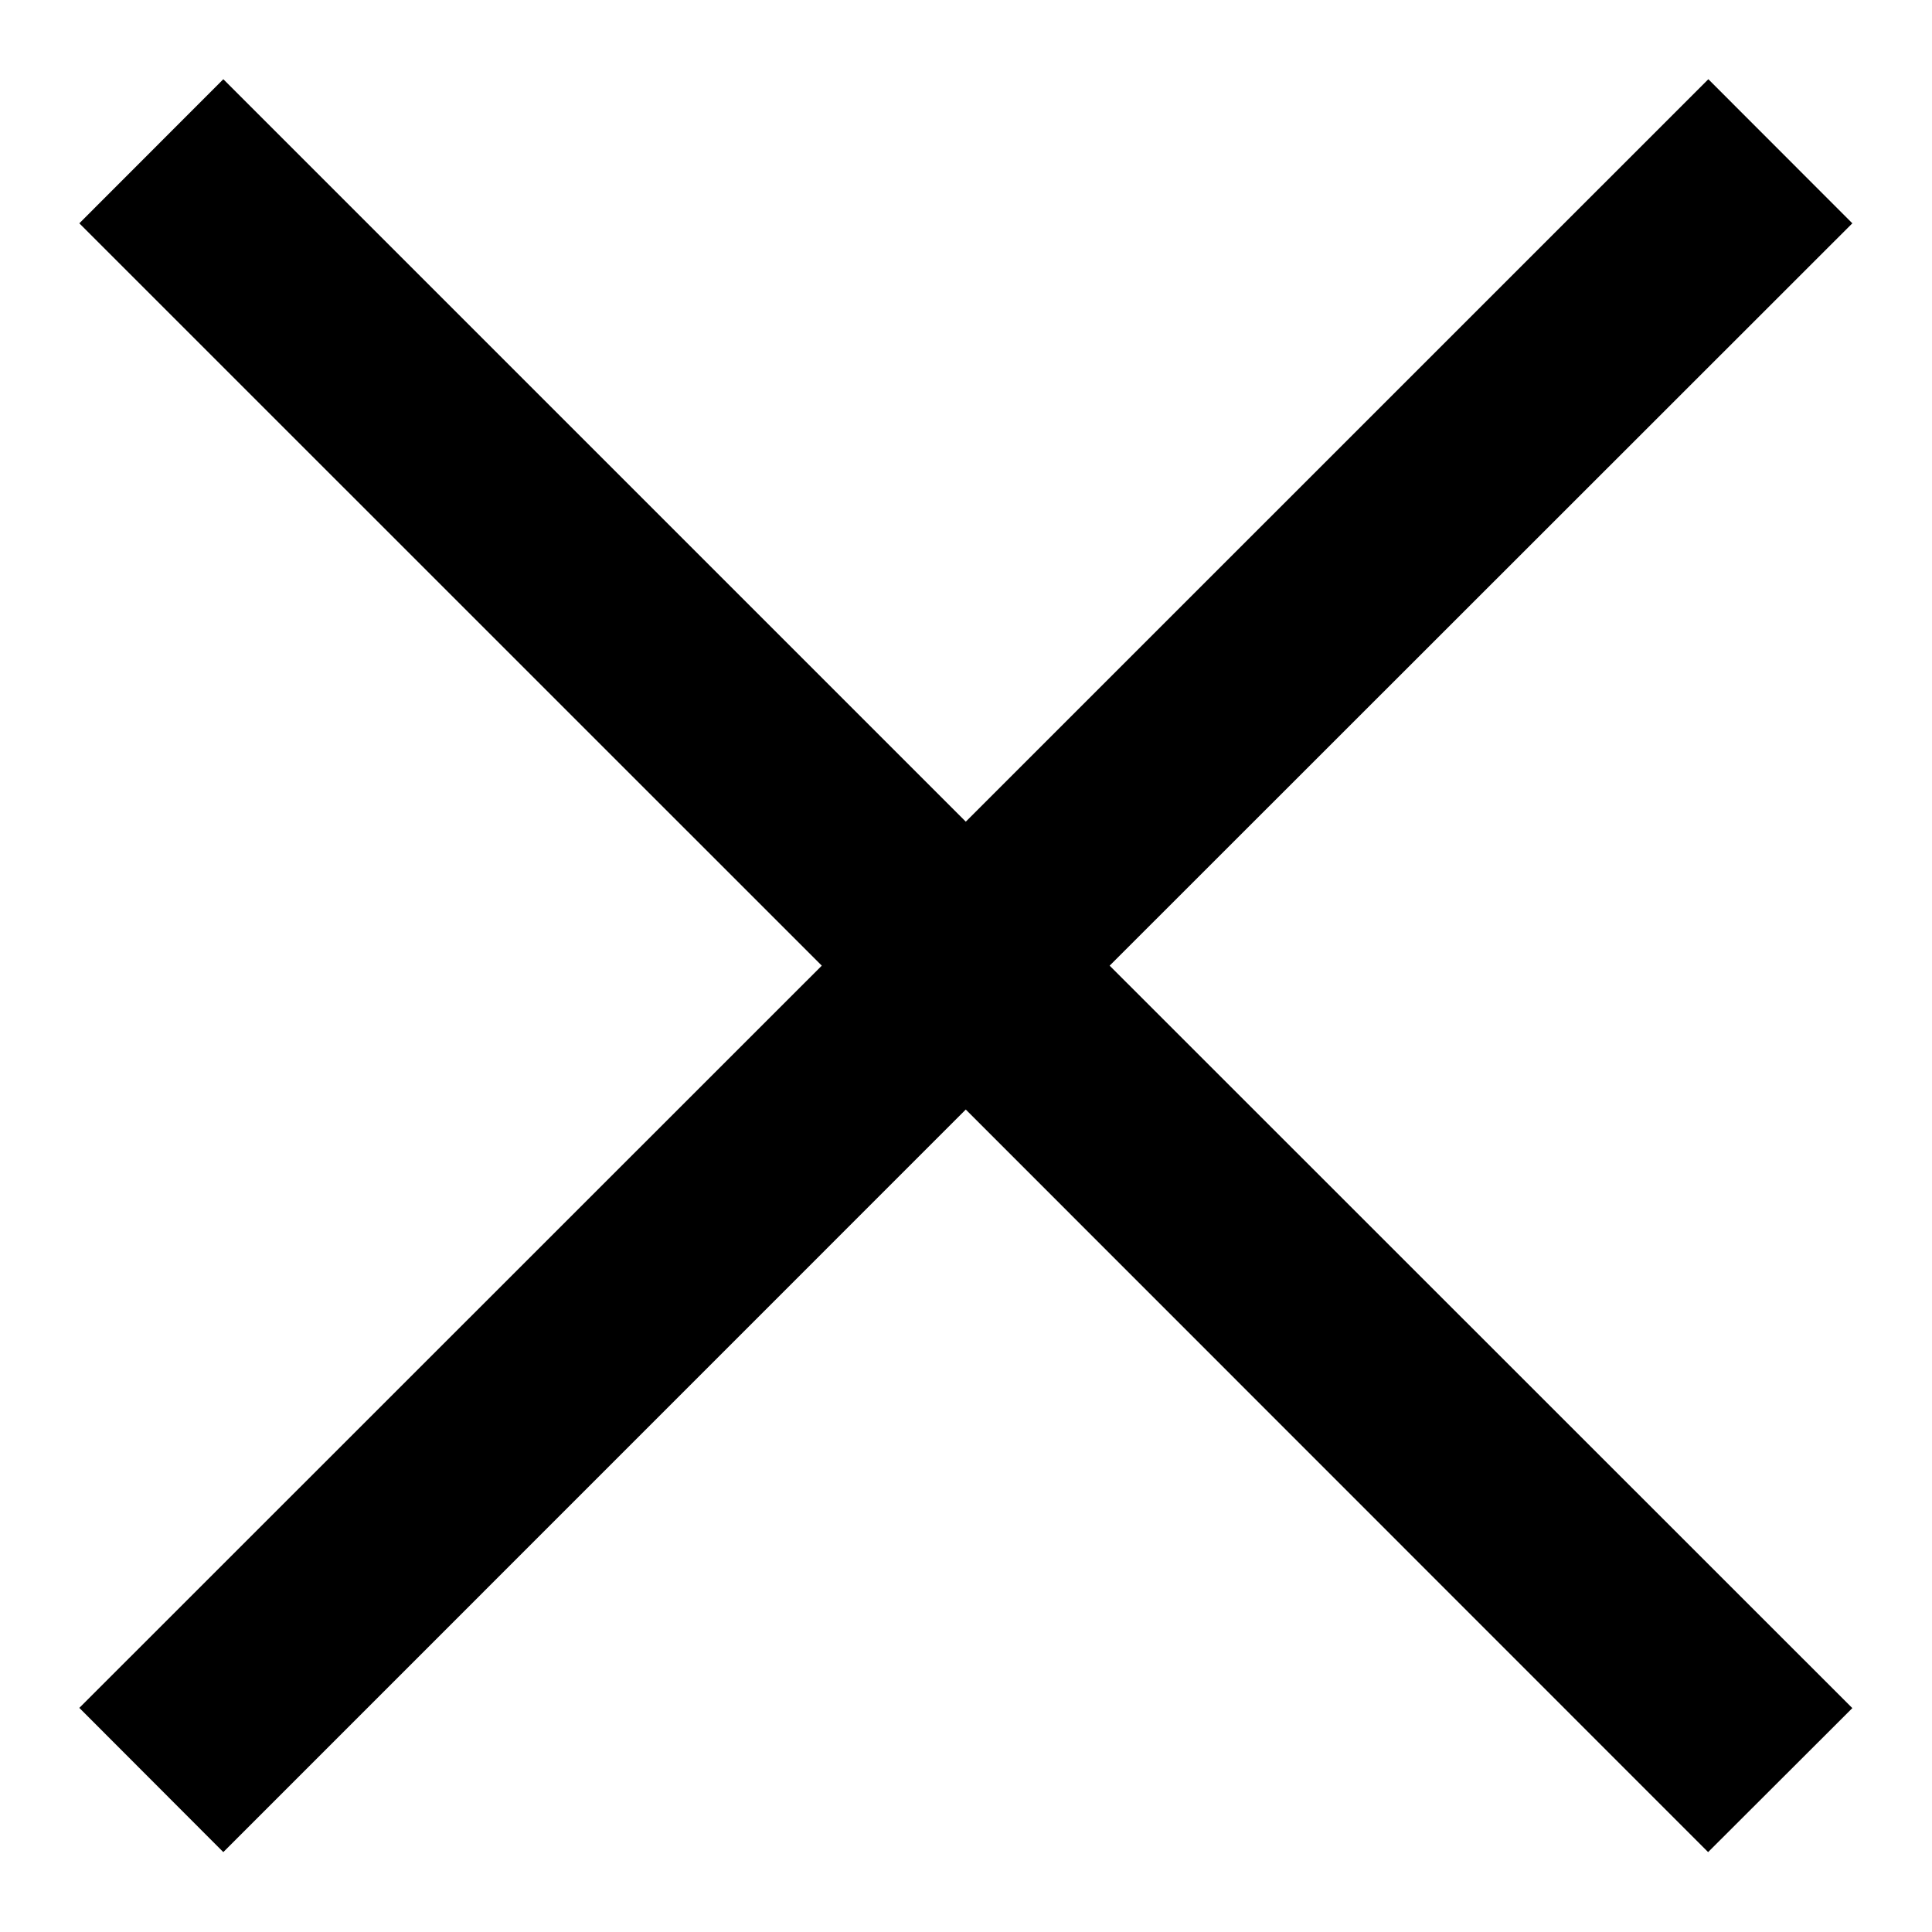 <svg width="17" height="17" viewBox="0 0 17 17" fill="none" xmlns="http://www.w3.org/2000/svg">
<path fill-rule="evenodd" clip-rule="evenodd" d="M8.498 9.763L15.03 16.297L16.299 15.03L9.764 8.497L16.299 1.965L15.032 0.697L8.498 7.23L1.965 0.697L0.698 1.965L7.231 8.497L0.698 15.028L1.965 16.297L8.498 9.763Z" fill="black"/>
</svg>

